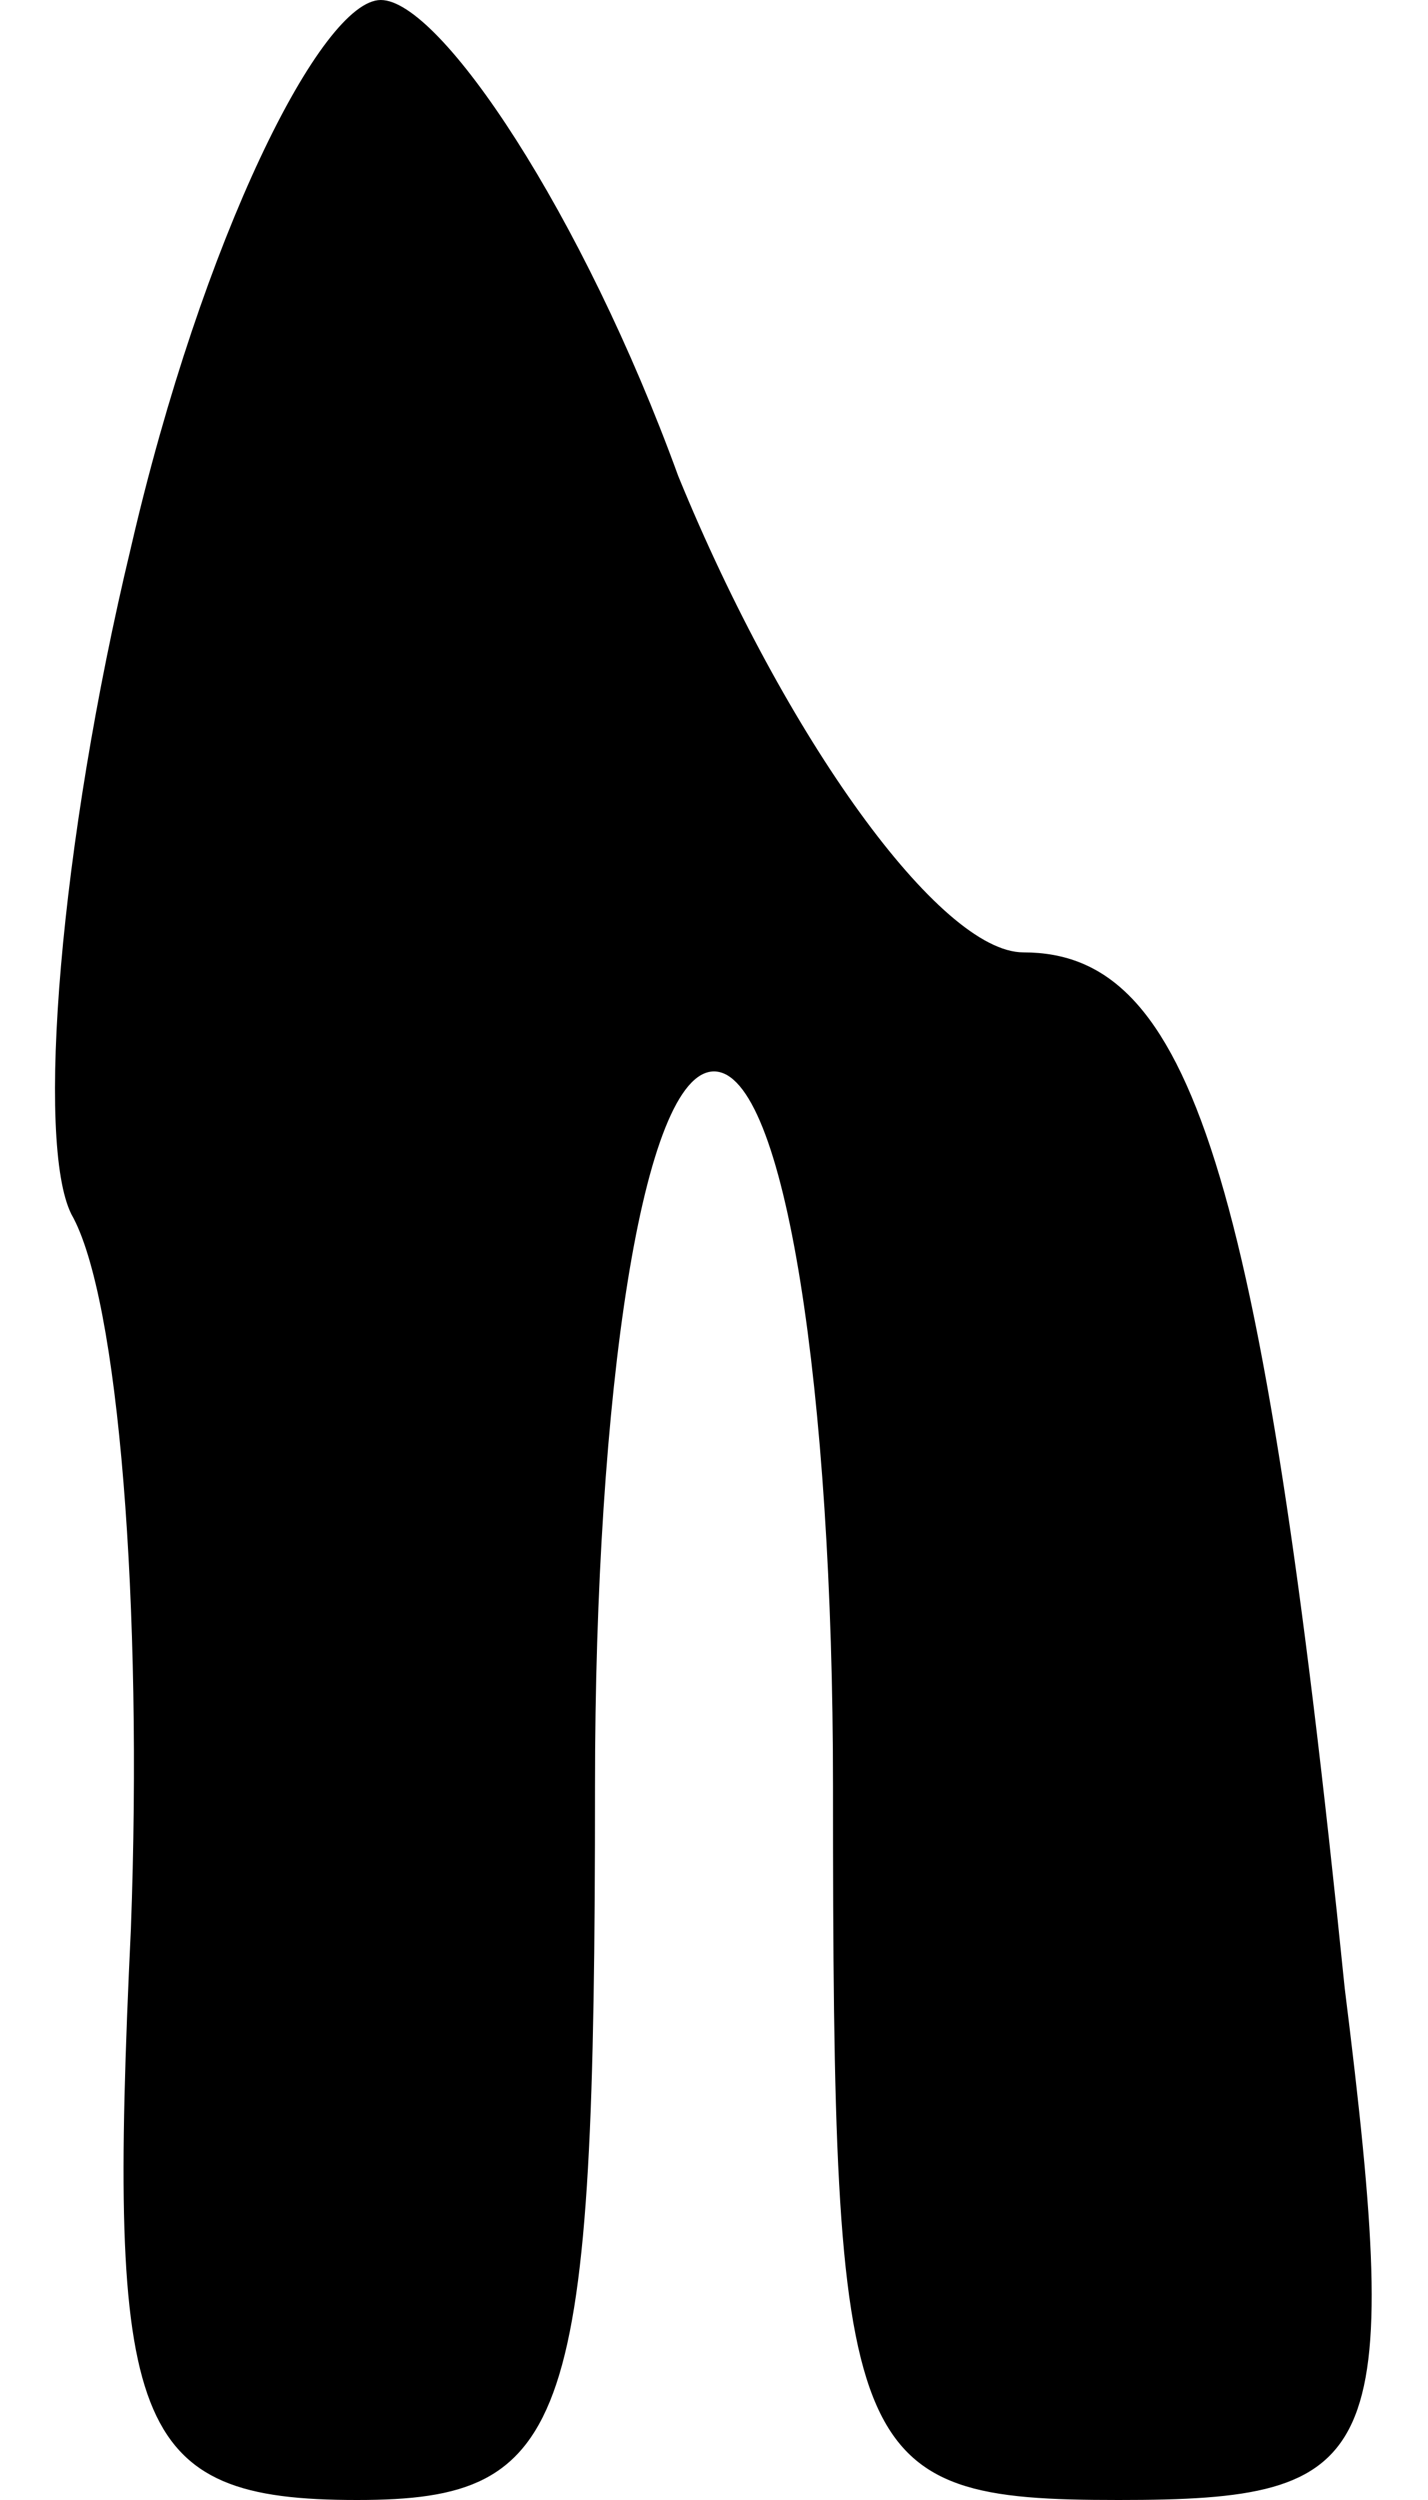 <?xml version="1.0" standalone="no"?>
<!DOCTYPE svg PUBLIC "-//W3C//DTD SVG 20010904//EN"
 "http://www.w3.org/TR/2001/REC-SVG-20010904/DTD/svg10.dtd">
<svg version="1.0" xmlns="http://www.w3.org/2000/svg"
 width="12pt" height="21pt" viewBox="0 0 12 21"
 preserveAspectRatio="xMidYMid meet">
<g transform="translate(0,21) scale(0.1,-0.1)"
fill="#000000" stroke="none">
<path fill="#000000" stroke="none" d="M11 164 c-6 -25 -8 -50 -5 -56 4 -7 6
-33 5 -60 -2 -42 0 -48 19 -48 18 0 20 6 20 60 0 33 4 60 10 60 6 0 10 -27 10
-60 0 -57 1 -60 24 -60 22 0 24 3 19 43 -7 69 -13 87 -27 87 -7 0 -20 18 -29
40 -8 22 -20 40 -25 40 -5 0 -15 -20 -21 -46z"/>
</g>
</svg>
